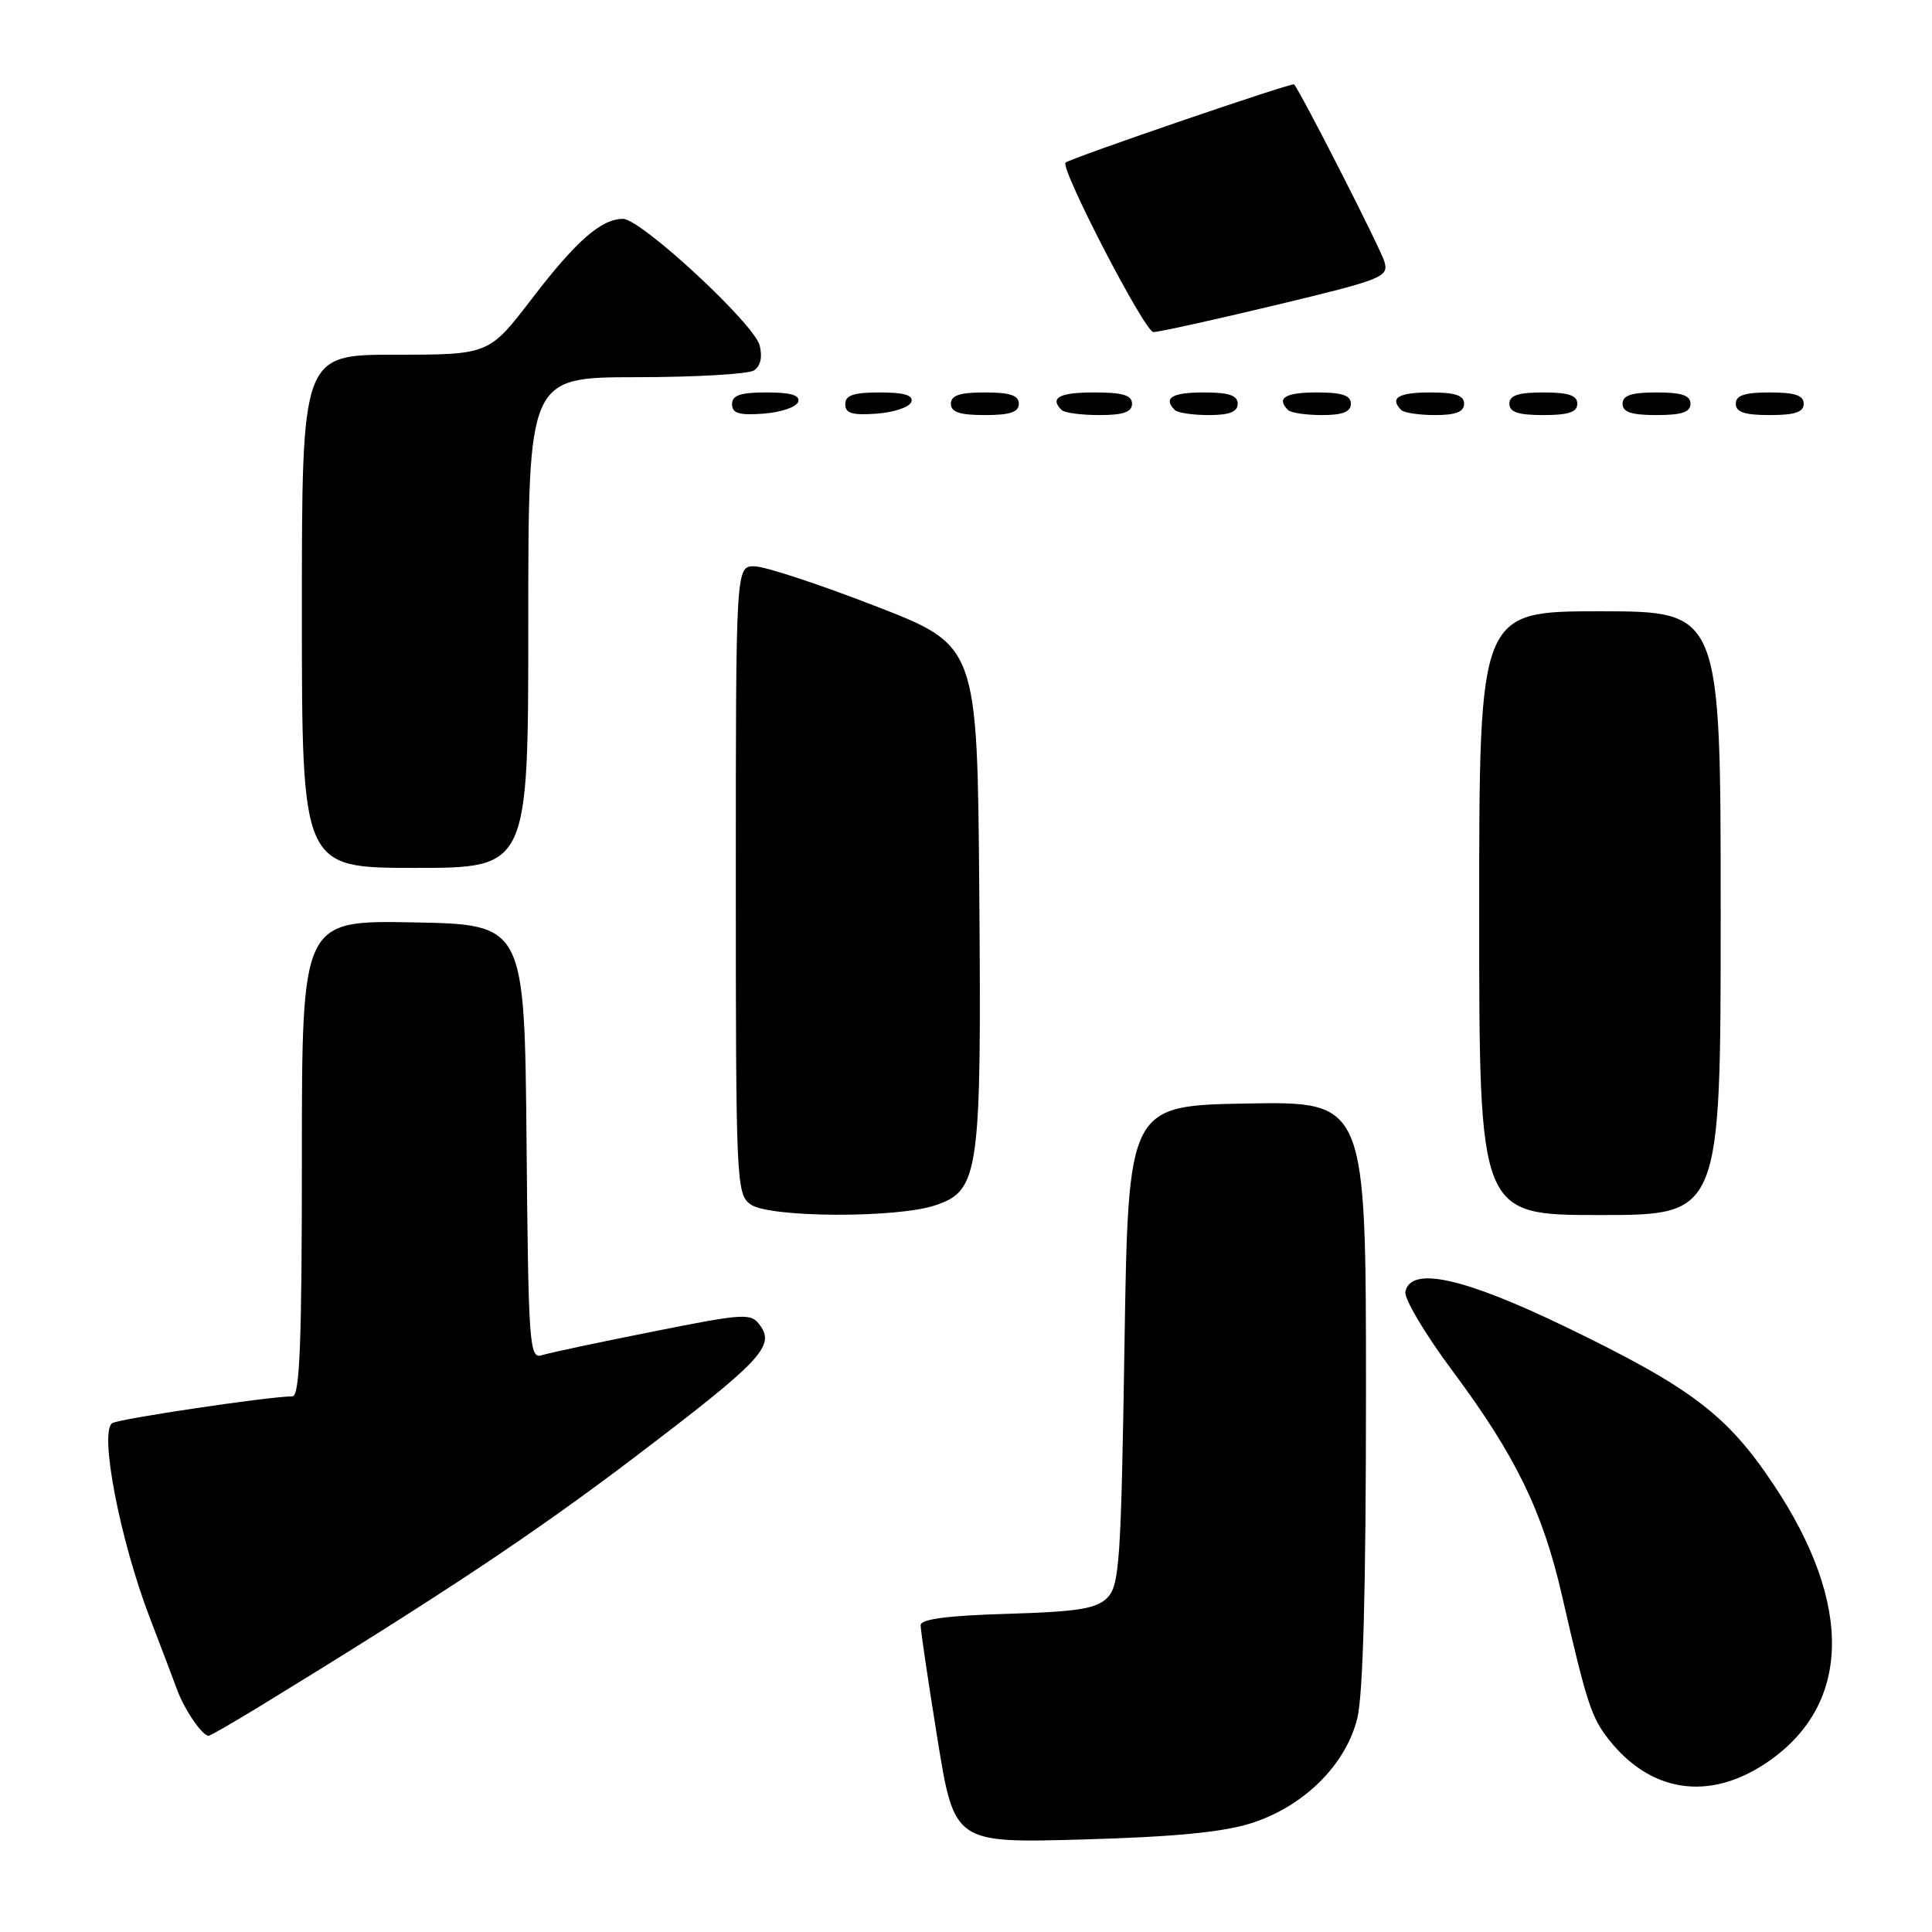 <?xml version="1.0" encoding="UTF-8" standalone="no"?>
<!DOCTYPE svg PUBLIC "-//W3C//DTD SVG 1.1//EN" "http://www.w3.org/Graphics/SVG/1.1/DTD/svg11.dtd" >
<svg xmlns="http://www.w3.org/2000/svg" xmlns:xlink="http://www.w3.org/1999/xlink" version="1.1" viewBox="0 0 256 256">
 <g >
 <path fill="currentColor"
d=" M 165.81 241.58 C 172.74 239.37 178.29 233.90 179.84 227.72 C 180.62 224.62 181.00 210.46 181.00 184.53 C 181.00 145.95 181.00 145.95 165.25 146.22 C 149.50 146.50 149.50 146.50 149.00 178.22 C 148.55 206.91 148.33 210.10 146.72 211.72 C 145.26 213.17 142.84 213.56 133.47 213.84 C 125.61 214.07 122.00 214.54 121.99 215.34 C 121.98 215.98 122.98 222.74 124.21 230.36 C 126.45 244.22 126.45 244.22 143.47 243.74 C 155.57 243.40 162.03 242.78 165.81 241.58 Z  M 233.90 233.69 C 245.31 226.13 245.70 212.69 234.96 196.64 C 228.81 187.44 224.08 183.86 207.46 175.82 C 193.92 169.28 186.92 167.74 186.22 171.16 C 186.04 172.08 188.85 176.80 192.47 181.66 C 200.84 192.91 204.41 200.23 206.99 211.50 C 210.23 225.62 210.86 227.55 213.16 230.48 C 218.68 237.49 226.35 238.68 233.90 233.69 Z  M 34.27 226.19 C 58.49 211.37 70.73 203.23 84.07 193.10 C 100.84 180.37 102.73 178.38 100.71 175.62 C 99.50 173.96 98.75 174.00 86.47 176.45 C 79.33 177.87 72.72 179.27 71.77 179.58 C 70.15 180.09 70.01 178.13 69.77 151.31 C 69.50 122.50 69.50 122.50 54.75 122.22 C 40.00 121.95 40.00 121.95 40.00 153.47 C 40.00 178.02 39.72 185.00 38.75 185.02 C 35.43 185.07 15.83 187.99 14.88 188.57 C 13.12 189.66 15.88 204.03 19.86 214.39 C 21.31 218.17 22.95 222.49 23.50 223.98 C 24.46 226.58 26.81 230.00 27.64 230.00 C 27.86 230.00 30.84 228.28 34.27 226.19 Z  M 124.00 159.69 C 129.75 157.73 130.06 155.43 129.76 118.15 C 129.50 85.54 129.50 85.54 116.00 80.31 C 108.58 77.43 101.38 75.06 100.00 75.04 C 97.50 75.00 97.50 75.00 97.50 116.58 C 97.50 156.59 97.57 158.21 99.44 159.58 C 101.87 161.36 118.89 161.44 124.00 159.69 Z  M 228.00 121.00 C 228.00 81.00 228.00 81.00 212.00 81.00 C 196.00 81.00 196.00 81.00 196.00 121.00 C 196.00 161.00 196.00 161.00 212.00 161.00 C 228.00 161.00 228.00 161.00 228.00 121.00 Z  M 70.00 82.50 C 70.00 50.00 70.00 50.00 84.25 49.98 C 92.09 49.98 99.12 49.57 99.89 49.09 C 100.77 48.53 101.05 47.33 100.66 45.77 C 99.94 42.90 84.93 29.00 82.55 29.00 C 79.68 29.00 76.33 31.93 70.50 39.55 C 64.79 47.00 64.79 47.00 52.39 47.00 C 40.00 47.00 40.00 47.00 40.00 81.00 C 40.00 115.00 40.00 115.00 55.00 115.00 C 70.00 115.00 70.00 115.00 70.00 82.50 Z  M 105.76 53.25 C 106.04 52.37 104.80 52.00 101.58 52.00 C 98.10 52.00 97.00 52.37 97.00 53.56 C 97.00 54.77 97.93 55.05 101.17 54.81 C 103.47 54.64 105.53 53.94 105.76 53.25 Z  M 120.76 53.25 C 121.04 52.37 119.80 52.00 116.58 52.00 C 113.10 52.00 112.00 52.37 112.00 53.56 C 112.00 54.77 112.93 55.05 116.17 54.81 C 118.47 54.64 120.53 53.94 120.76 53.25 Z  M 135.00 53.50 C 135.00 52.39 133.83 52.00 130.50 52.00 C 127.17 52.00 126.00 52.39 126.00 53.50 C 126.00 54.61 127.17 55.00 130.50 55.00 C 133.83 55.00 135.00 54.61 135.00 53.50 Z  M 150.00 53.50 C 150.00 52.37 148.78 52.00 145.00 52.00 C 140.35 52.00 139.04 52.71 140.67 54.33 C 141.03 54.70 143.28 55.00 145.67 55.00 C 148.85 55.00 150.00 54.60 150.00 53.50 Z  M 164.00 53.50 C 164.00 52.39 162.83 52.00 159.50 52.00 C 155.30 52.00 154.08 52.74 155.67 54.33 C 156.03 54.70 158.06 55.00 160.17 55.00 C 162.91 55.00 164.00 54.57 164.00 53.50 Z  M 179.00 53.50 C 179.00 52.39 177.83 52.00 174.50 52.00 C 170.30 52.00 169.08 52.74 170.67 54.33 C 171.03 54.70 173.06 55.00 175.17 55.00 C 177.91 55.00 179.00 54.57 179.00 53.50 Z  M 194.00 53.50 C 194.00 52.39 192.83 52.00 189.50 52.00 C 185.30 52.00 184.08 52.74 185.67 54.33 C 186.03 54.70 188.06 55.00 190.17 55.00 C 192.91 55.00 194.00 54.57 194.00 53.50 Z  M 209.00 53.50 C 209.00 52.39 207.83 52.00 204.50 52.00 C 201.17 52.00 200.00 52.39 200.00 53.50 C 200.00 54.61 201.17 55.00 204.50 55.00 C 207.83 55.00 209.00 54.61 209.00 53.50 Z  M 224.00 53.50 C 224.00 52.39 222.83 52.00 219.50 52.00 C 216.17 52.00 215.00 52.39 215.00 53.50 C 215.00 54.61 216.17 55.00 219.50 55.00 C 222.83 55.00 224.00 54.61 224.00 53.50 Z  M 239.00 53.50 C 239.00 52.39 237.83 52.00 234.50 52.00 C 231.17 52.00 230.00 52.39 230.00 53.50 C 230.00 54.61 231.17 55.00 234.50 55.00 C 237.83 55.00 239.00 54.61 239.00 53.50 Z  M 169.11 40.41 C 183.27 37.01 184.04 36.70 183.44 34.66 C 182.91 32.88 172.39 12.24 171.47 11.18 C 171.23 10.90 142.05 20.89 141.20 21.54 C 140.38 22.16 151.68 43.99 152.83 44.00 C 153.56 44.00 160.89 42.38 169.11 40.41 Z "/>
</g>
</svg>